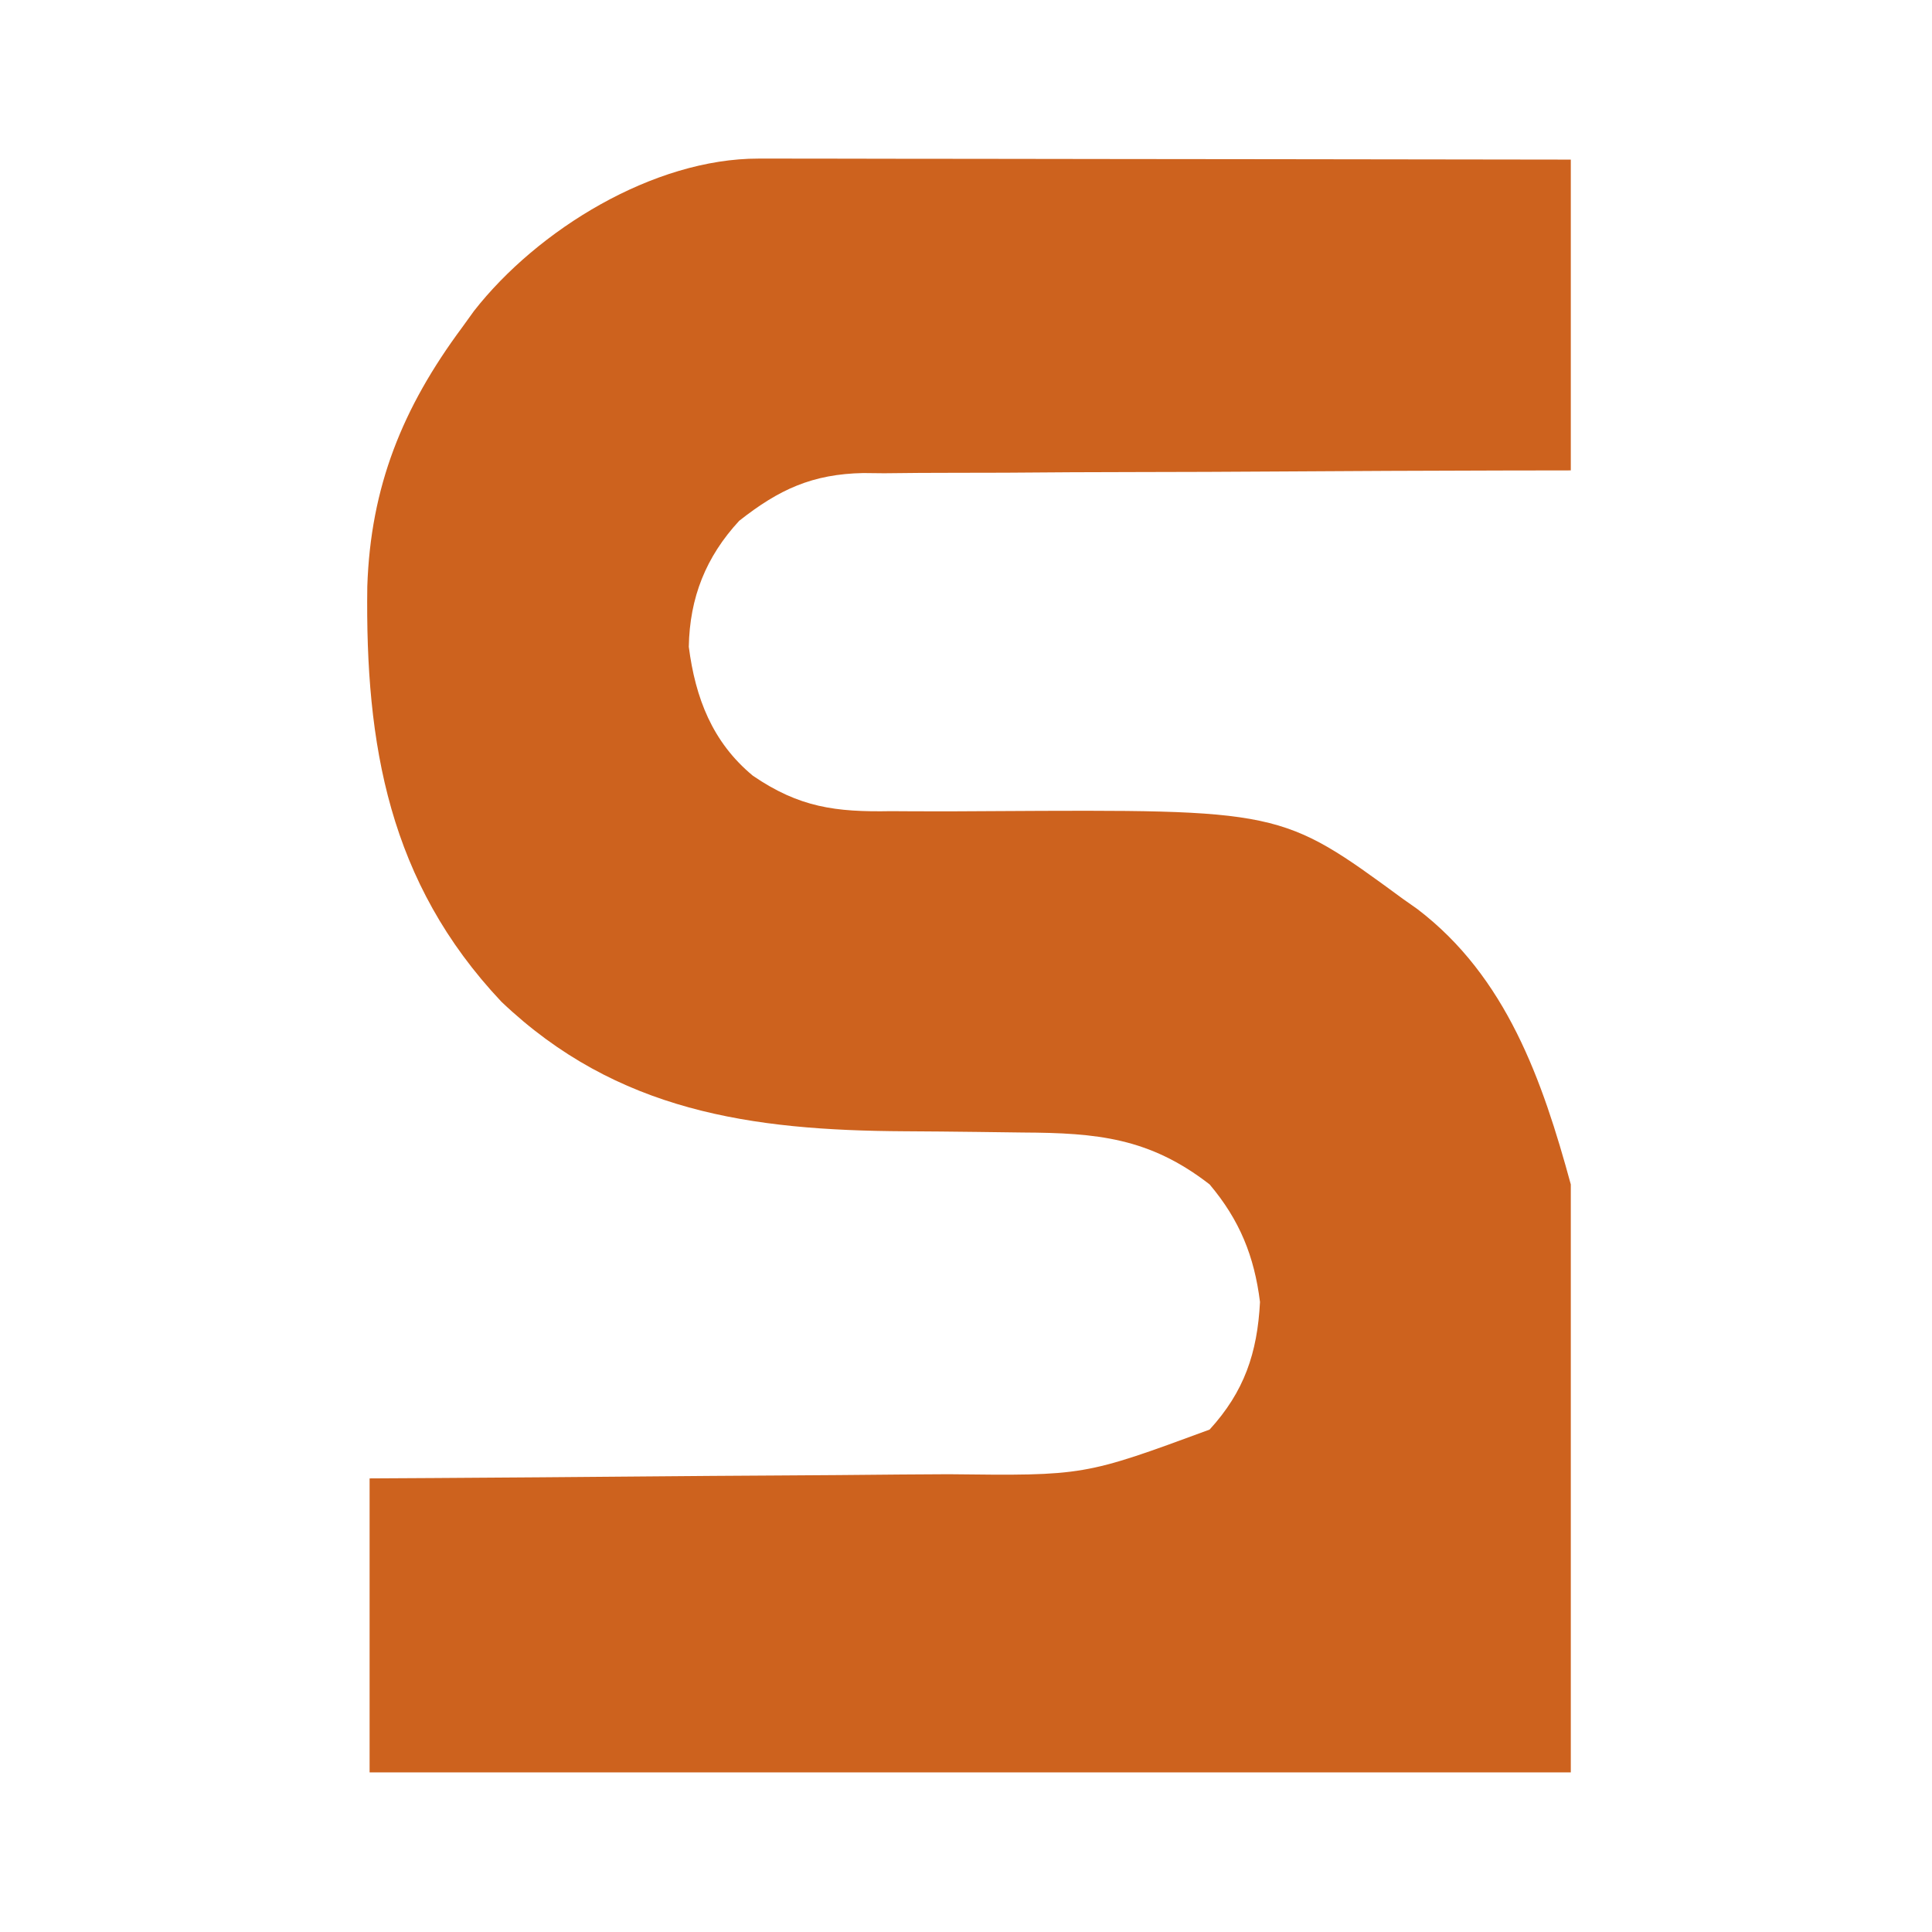 <?xml version="1.0" encoding="UTF-8"?>
<svg version="1.1" xmlns="http://www.w3.org/2000/svg" width="230" height="230">
<path d="M0 0 C1.283 -0.002 1.283 -0.002 2.592 -0.004 C3.987 0.001 3.987 0.001 5.41 0.007 C6.396 0.007 7.382 0.006 8.397 0.006 C11.654 0.007 14.912 0.015 18.169 0.023 C20.428 0.024 22.686 0.026 24.945 0.027 C30.89 0.031 36.834 0.041 42.779 0.052 C48.845 0.062 54.911 0.066 60.978 0.071 C72.88 0.082 84.782 0.1 96.685 0.12 C96.685 12.33 96.685 24.54 96.685 37.12 C92.612 37.126 92.612 37.126 88.458 37.133 C79.473 37.15 70.489 37.194 61.504 37.252 C56.059 37.287 50.613 37.312 45.168 37.316 C39.909 37.32 34.651 37.349 29.392 37.394 C27.389 37.407 25.386 37.411 23.383 37.406 C20.57 37.401 17.759 37.428 14.946 37.461 C13.713 37.448 13.713 37.448 12.455 37.435 C6.4 37.554 2.429 39.379 -2.315 43.12 C-6.283 47.417 -8.211 52.261 -8.315 58.12 C-7.536 64.181 -5.525 69.462 -0.687 73.469 C4.835 77.241 9.156 77.808 15.747 77.687 C17.171 77.695 17.171 77.695 18.625 77.704 C21.645 77.72 24.664 77.705 27.685 77.683 C62.196 77.489 62.196 77.489 76.685 88.12 C77.254 88.521 77.824 88.922 78.411 89.335 C89.018 97.412 93.304 109.724 96.685 122.12 C96.685 145.22 96.685 168.32 96.685 192.12 C49.495 192.12 2.305 192.12 -46.315 192.12 C-46.315 180.57 -46.315 169.02 -46.315 157.12 C-43.768 157.106 -41.22 157.091 -38.595 157.076 C-30.146 157.026 -21.696 156.959 -13.246 156.885 C-8.127 156.84 -3.008 156.801 2.112 156.774 C7.059 156.748 12.006 156.707 16.953 156.657 C18.834 156.64 20.714 156.629 22.595 156.623 C38.755 156.813 38.755 156.813 53.685 151.308 C57.811 146.795 59.371 142.185 59.685 136.12 C59.007 130.669 57.26 126.355 53.685 122.12 C46.523 116.565 40.28 115.988 31.466 115.944 C29.627 115.921 27.789 115.897 25.95 115.872 C23.078 115.837 20.207 115.808 17.335 115.794 C-0.821 115.692 -16.867 113.474 -30.628 100.37 C-44.02 86.151 -46.839 69.798 -46.589 50.952 C-46.203 39.07 -42.399 29.664 -35.315 20.12 C-34.842 19.464 -34.369 18.808 -33.882 18.132 C-26.314 8.463 -12.513 -0.016 0 0 Z " fill="#CD621E" transform="translate(90.315,18.88)"/>
</svg>
